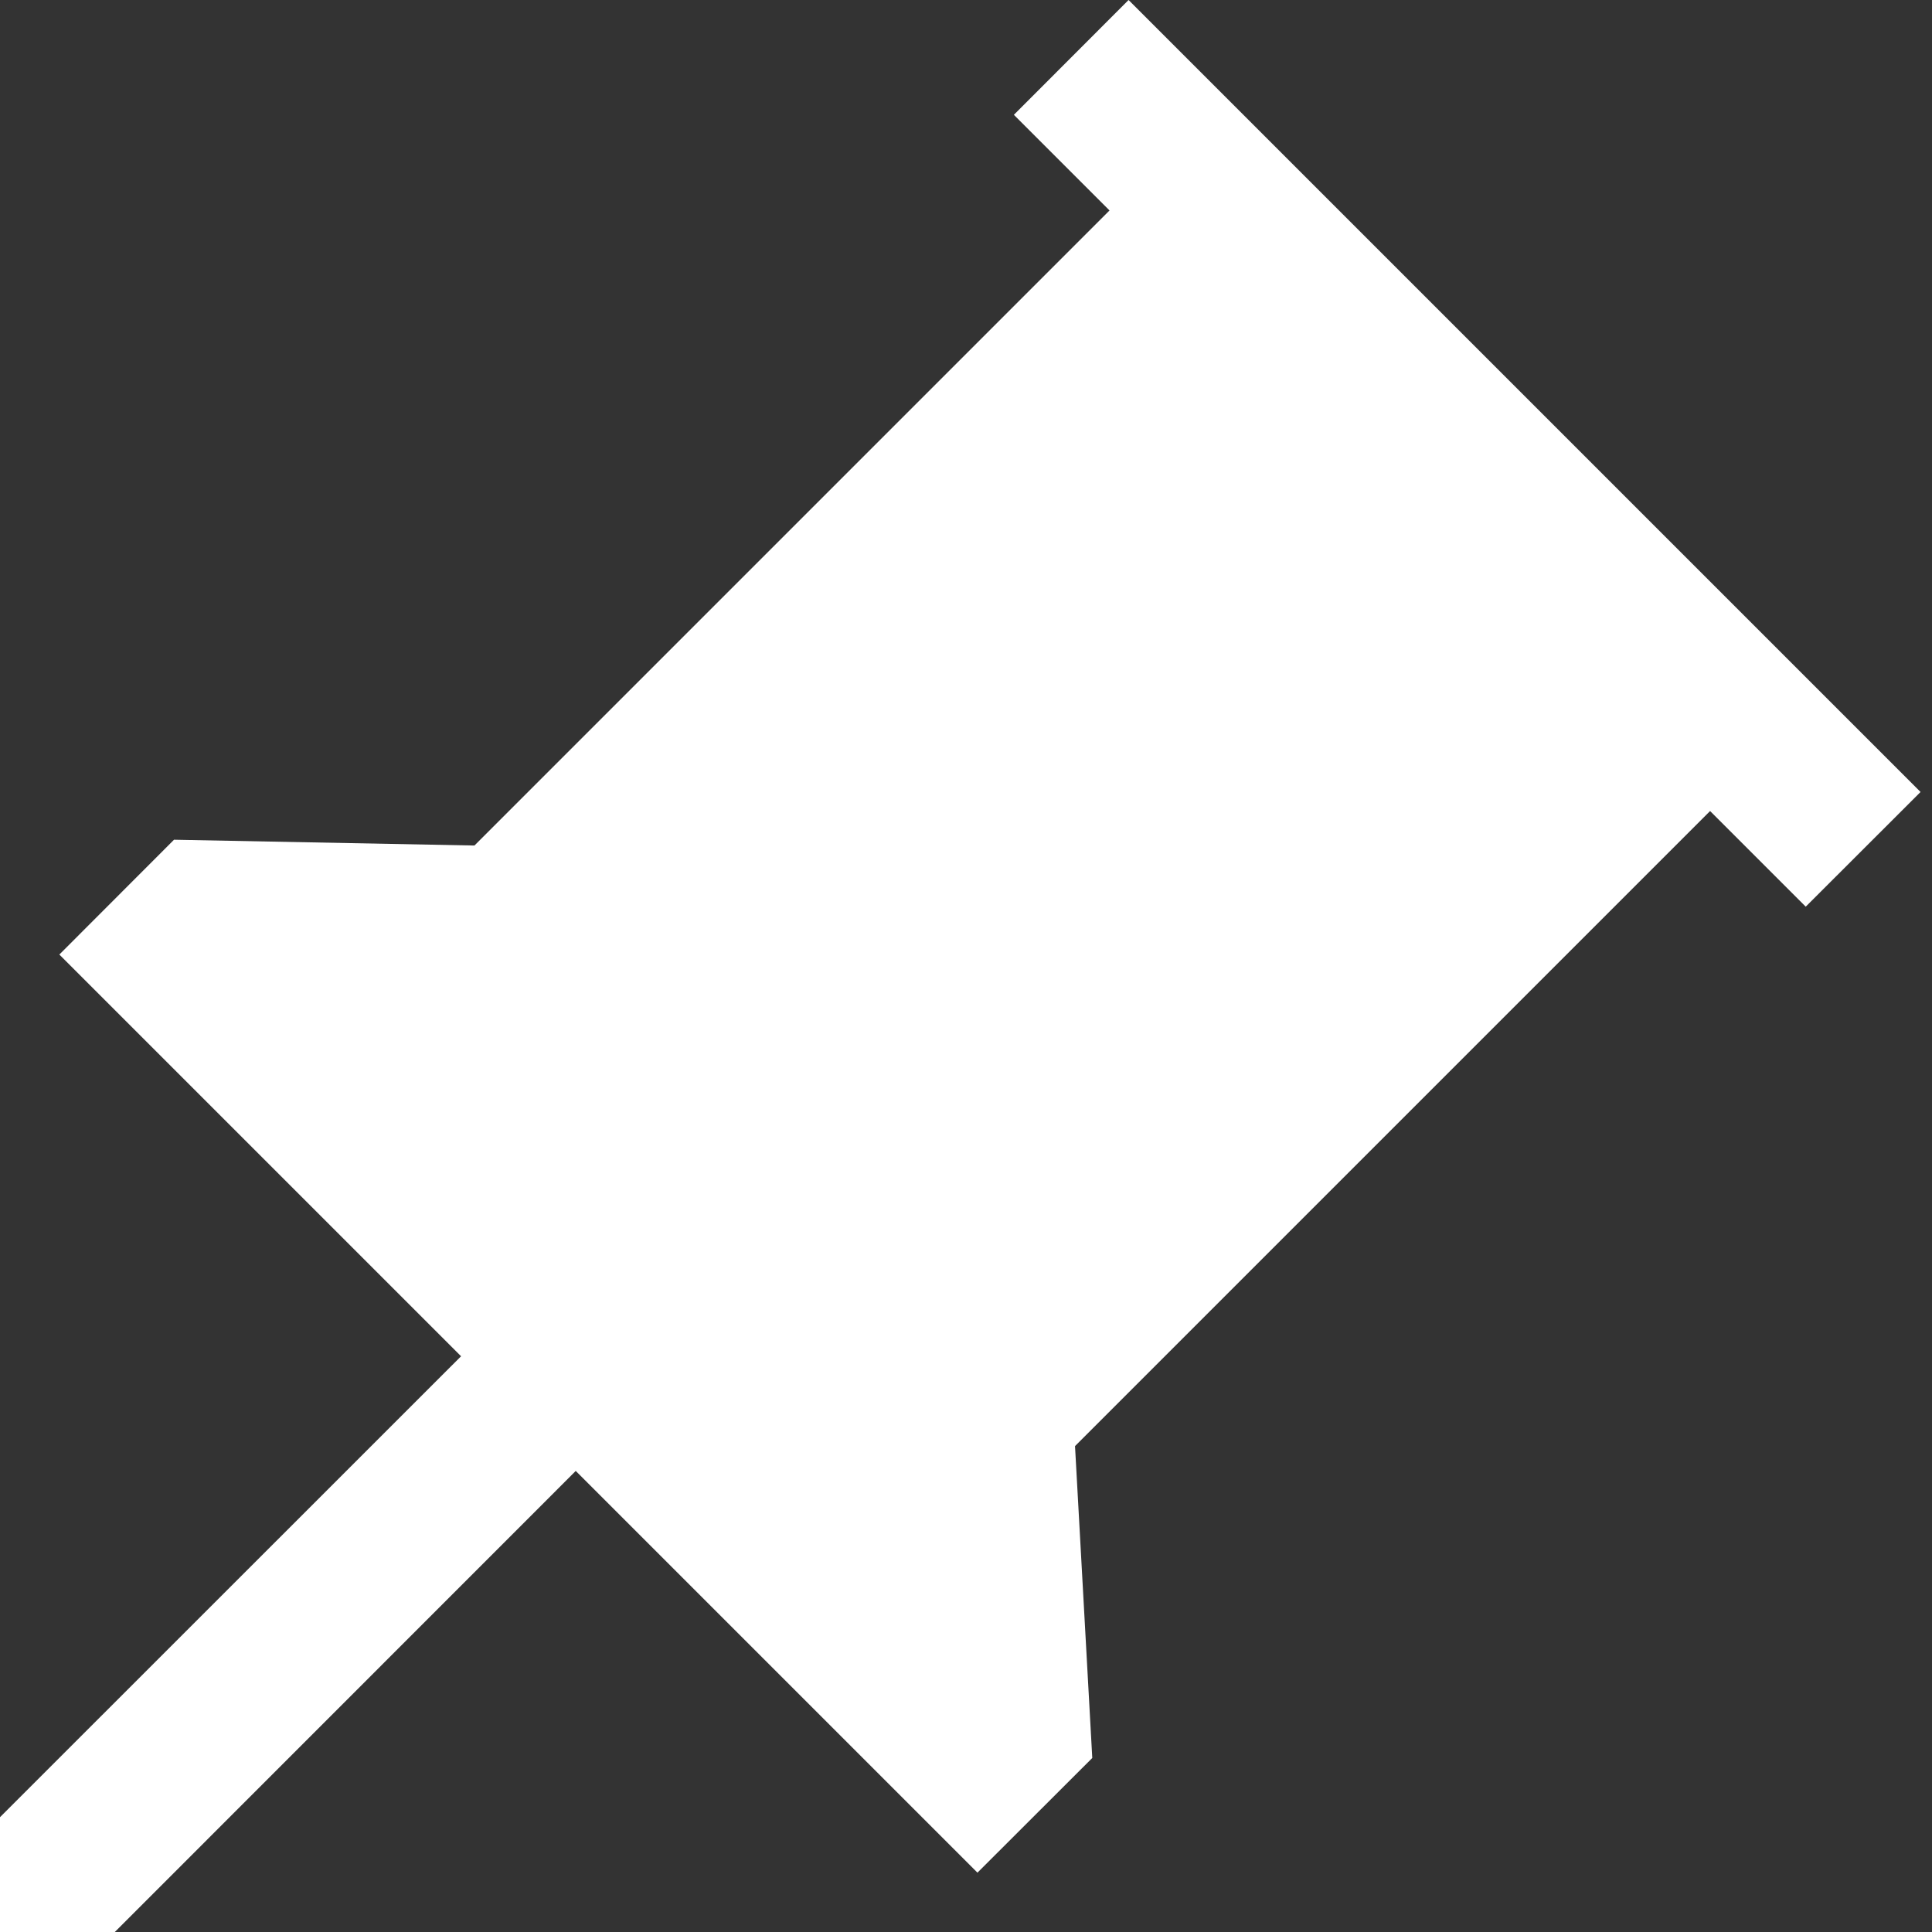 <svg width="14" height="14" viewBox="0 0 14 14" fill="none" xmlns="http://www.w3.org/2000/svg">
<rect x="0" y="0" width="14" height="14" fill="#333333" stroke="none"/>
<path d="M7.915 12.739L7.79 10.479L12.392 5.877L13.085 6.57L13.917 5.739L8.178 0L7.347 0.832L8.04 1.525L3.438 6.127L1.261 6.085L0.43 6.917L3.341 9.828L0 13.168V14H0.832L4.172 10.659L7.083 13.57L7.915 12.739Z" fill="white"/>
</svg>
